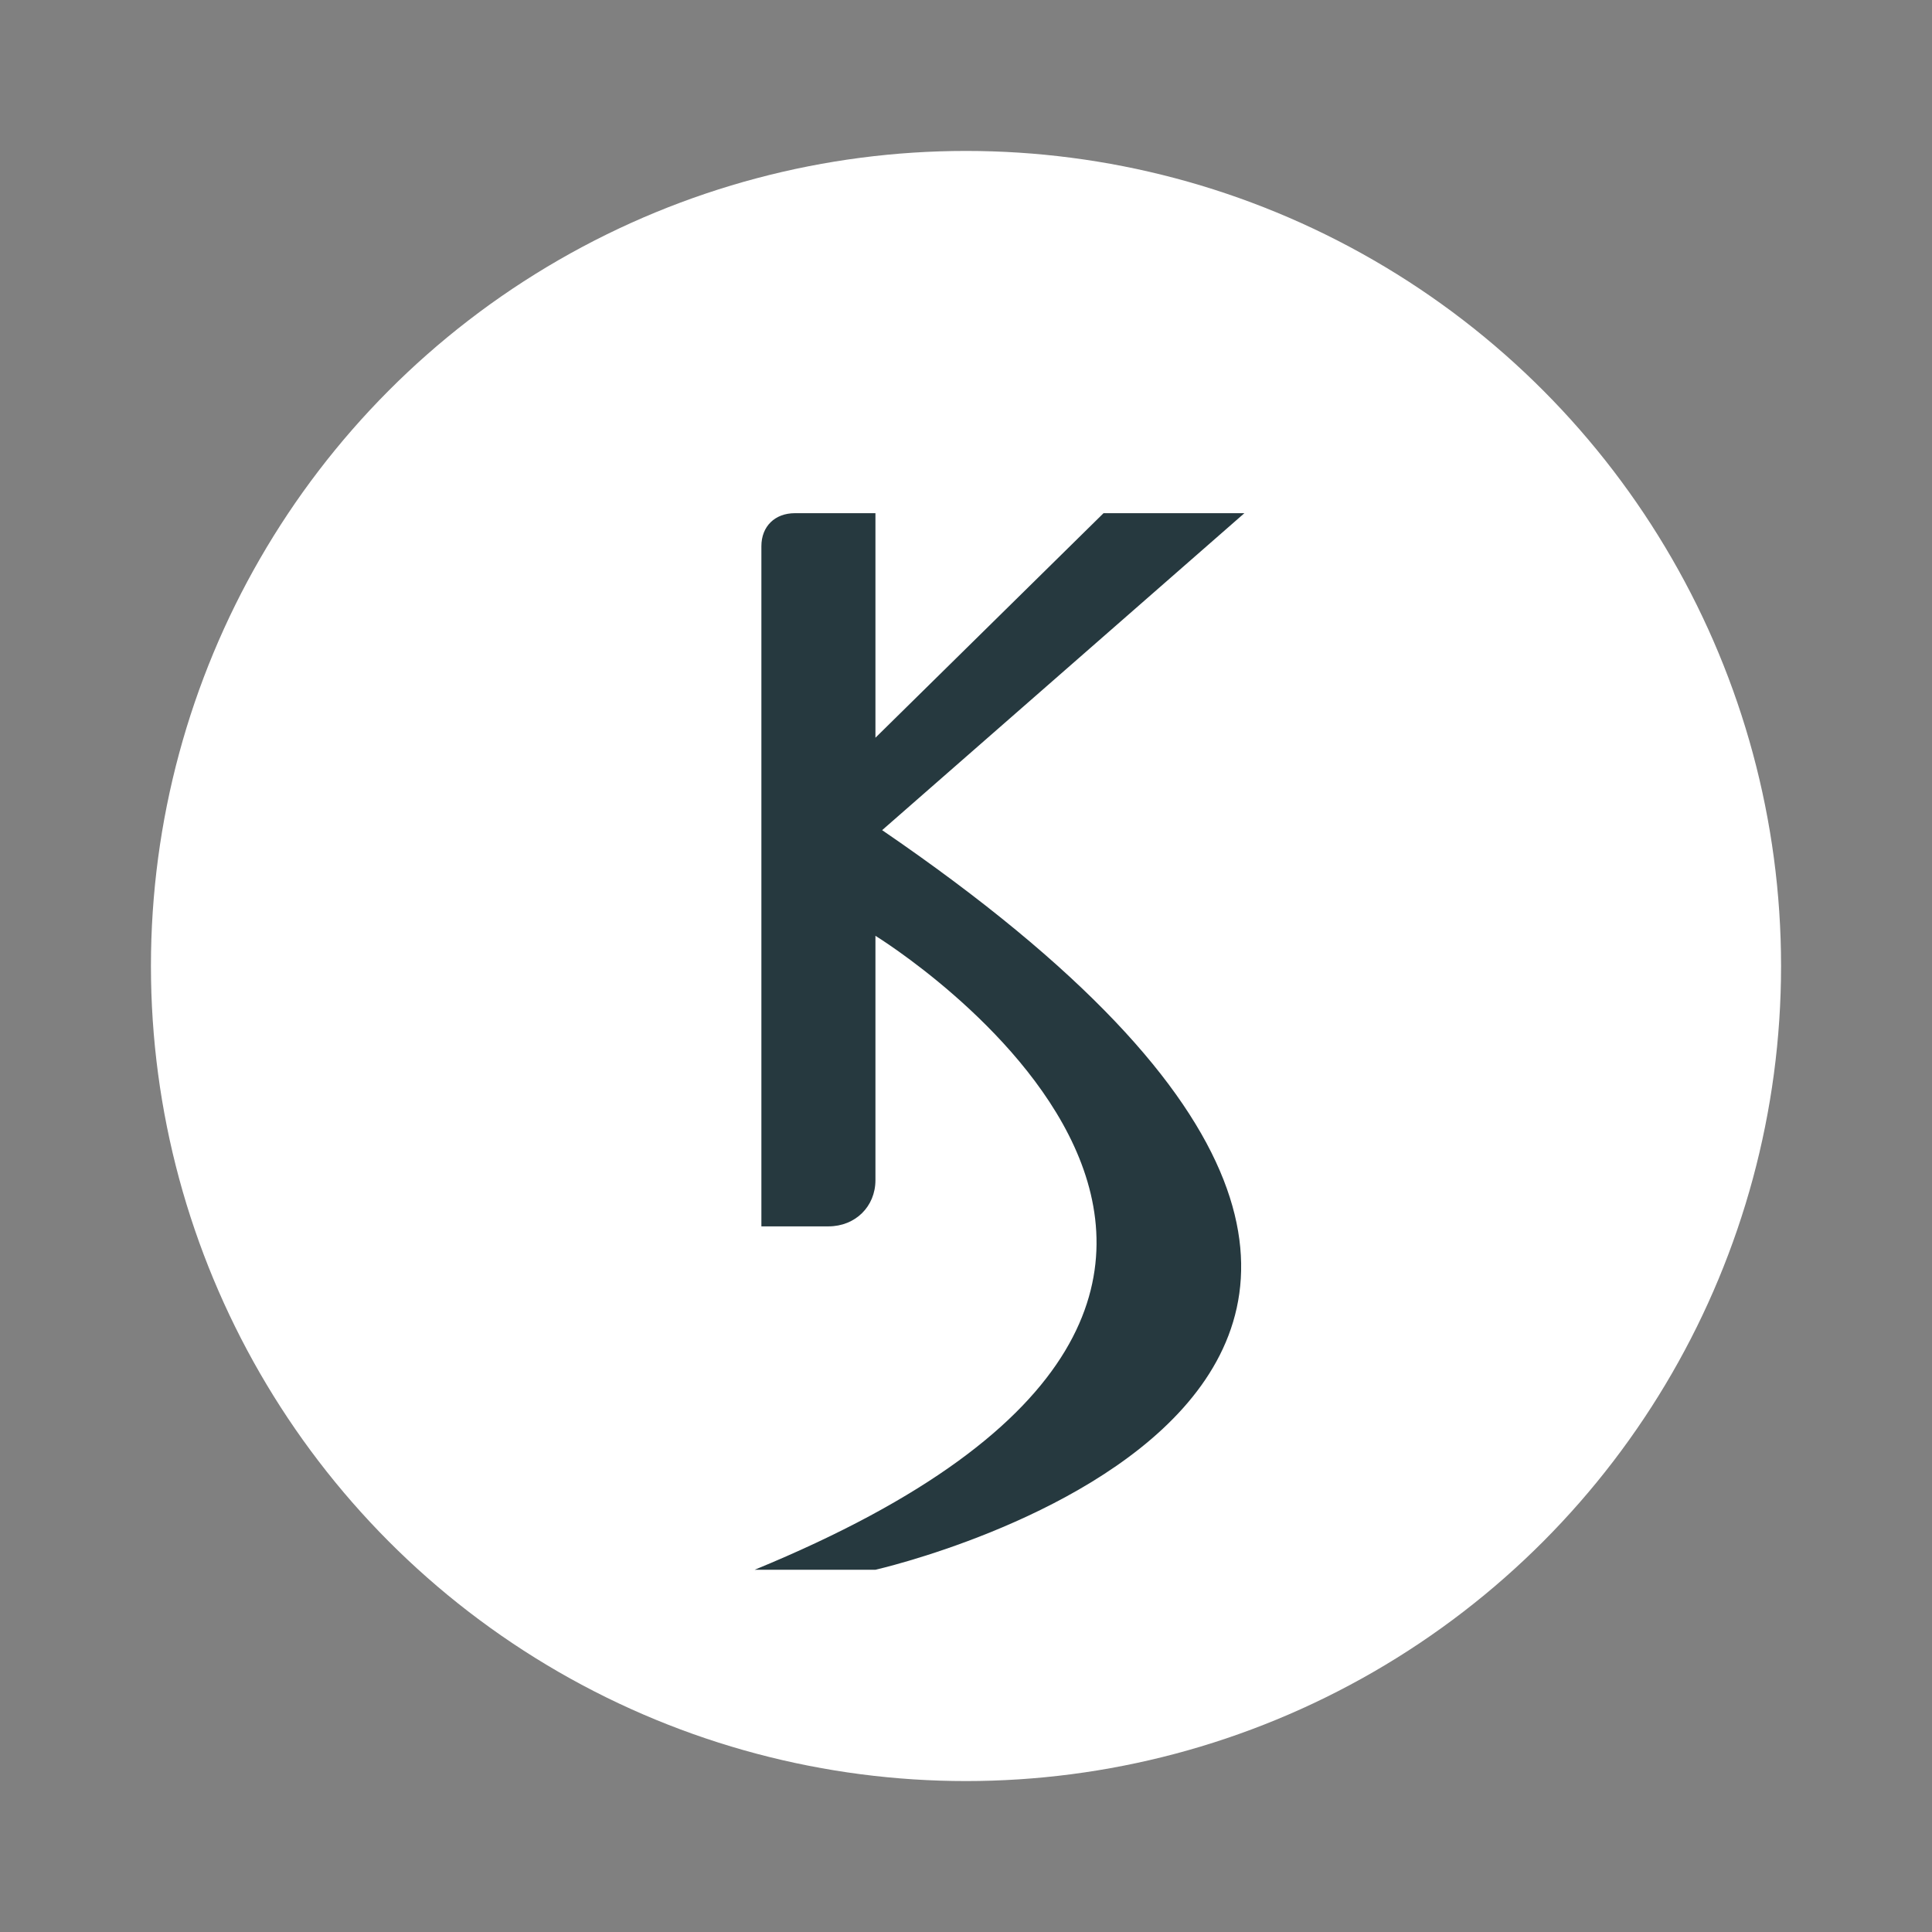 <svg width="64" height="64" viewBox="0 0 64 64" fill="none" xmlns="http://www.w3.org/2000/svg">
<rect x="0" y="0" width="64" height="64" fill="#808080" stroke="none"/>
<circle cx="32" cy="32" r="27" fill="white"/>
<path d="M29 17H26.333C25.667 17 25.222 17.438 25.222 18.094V40.625H27.444C28.333 40.625 29 39.969 29 39.094V31C29 31 47.889 42.594 25 52H29C29 52 56.111 45.875 29.222 27.5L41.222 17H36.556L29 24.438V17Z" fill="#26393F"/>
</svg>

